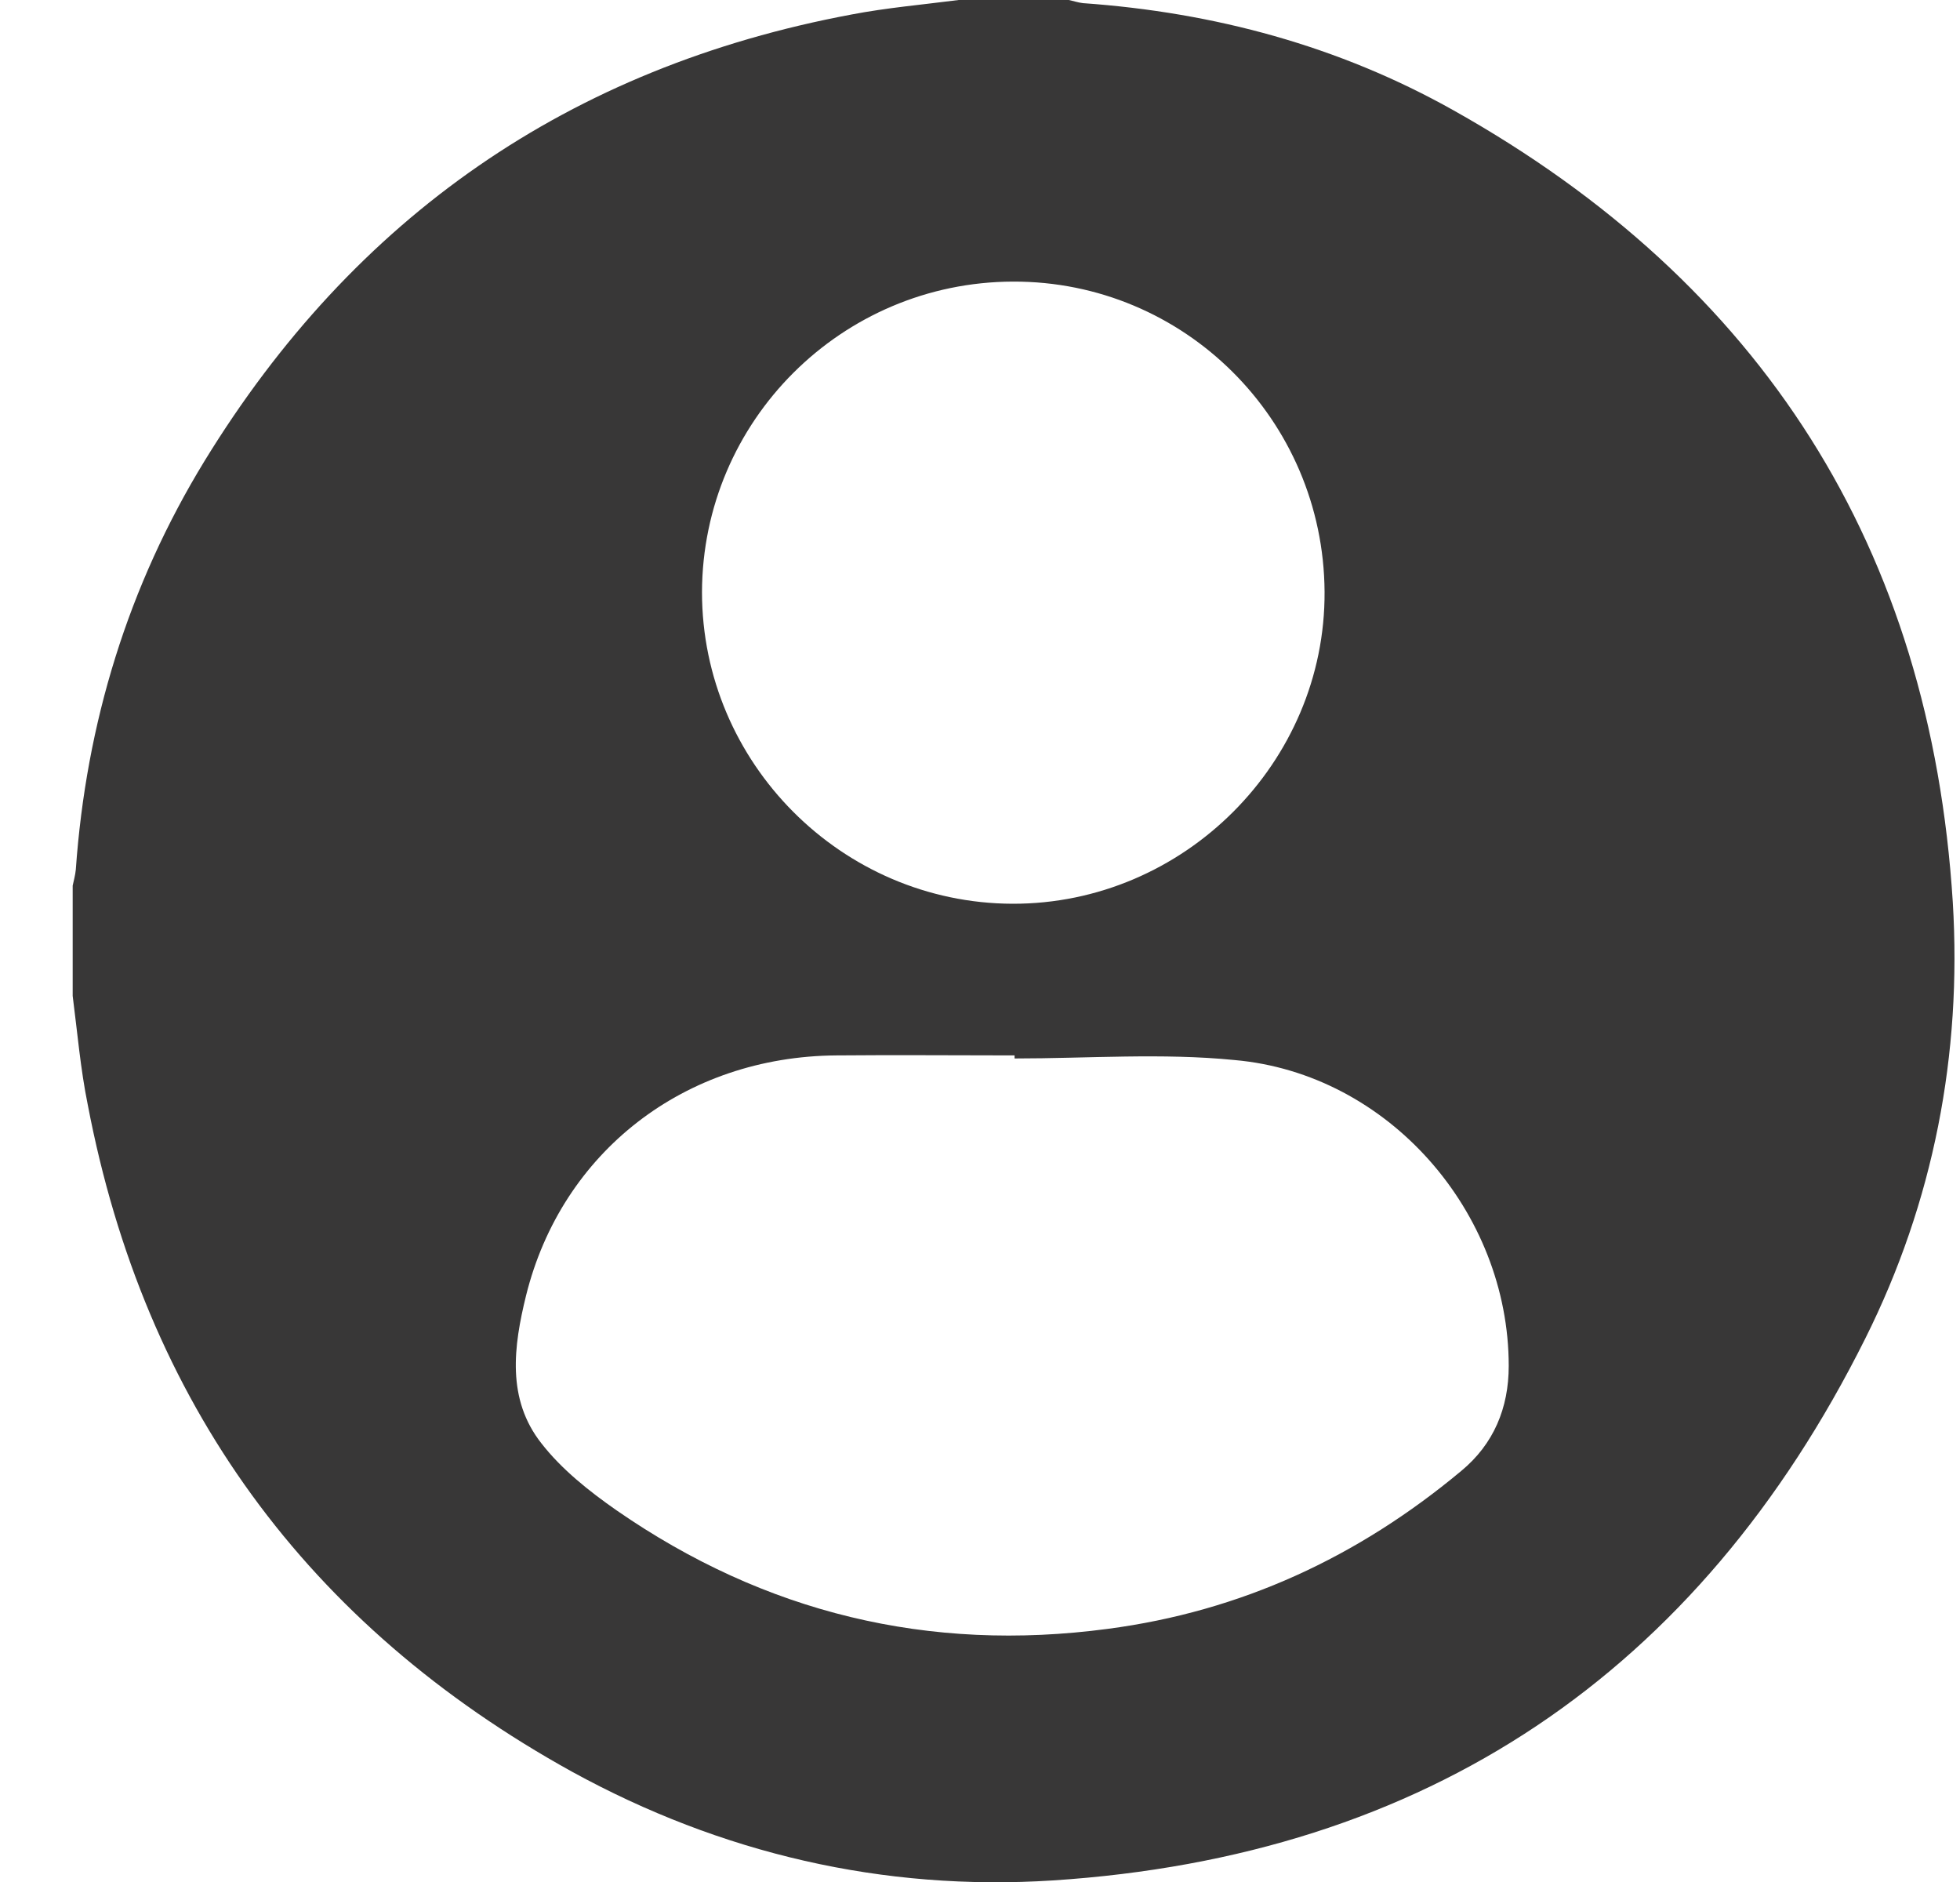 <svg width="25" height="24" viewBox="0 0 25 24" fill="none" xmlns="http://www.w3.org/2000/svg">
<path d="M0.927 12.7C0.927 12.231 0.927 11.762 0.927 11.294C0.941 11.228 0.96 11.162 0.967 11.089C1.099 9.221 1.634 7.472 2.611 5.875C4.518 2.766 7.264 0.858 10.861 0.185C11.31 0.099 11.772 0.059 12.228 0C12.697 0 13.165 0 13.634 0C13.693 0.013 13.753 0.033 13.812 0.04C15.489 0.158 17.079 0.587 18.538 1.406C22.479 3.617 24.624 6.99 24.908 11.505C25.026 13.445 24.663 15.327 23.792 17.069C21.66 21.34 18.195 23.67 13.429 23.98C11.264 24.119 9.198 23.637 7.297 22.594C3.918 20.726 1.845 17.888 1.119 14.086C1.026 13.63 0.987 13.162 0.927 12.7ZM12.941 13.498C12.941 13.485 12.941 13.472 12.941 13.459C12.182 13.459 11.422 13.452 10.67 13.459C8.736 13.472 7.165 14.687 6.71 16.521C6.551 17.168 6.459 17.842 6.908 18.409C7.165 18.739 7.515 19.017 7.865 19.261C9.753 20.568 11.845 21.076 14.129 20.772C15.832 20.548 17.323 19.855 18.637 18.759C19.053 18.416 19.244 17.954 19.244 17.419C19.244 15.452 17.706 13.69 15.746 13.518C14.822 13.426 13.878 13.498 12.941 13.498ZM8.954 7.551C8.954 9.729 10.736 11.518 12.914 11.525C15.099 11.531 16.908 9.723 16.895 7.545C16.881 5.353 15.106 3.584 12.921 3.591C10.736 3.597 8.96 5.366 8.954 7.551Z" fill="#383737"/>
</svg>
